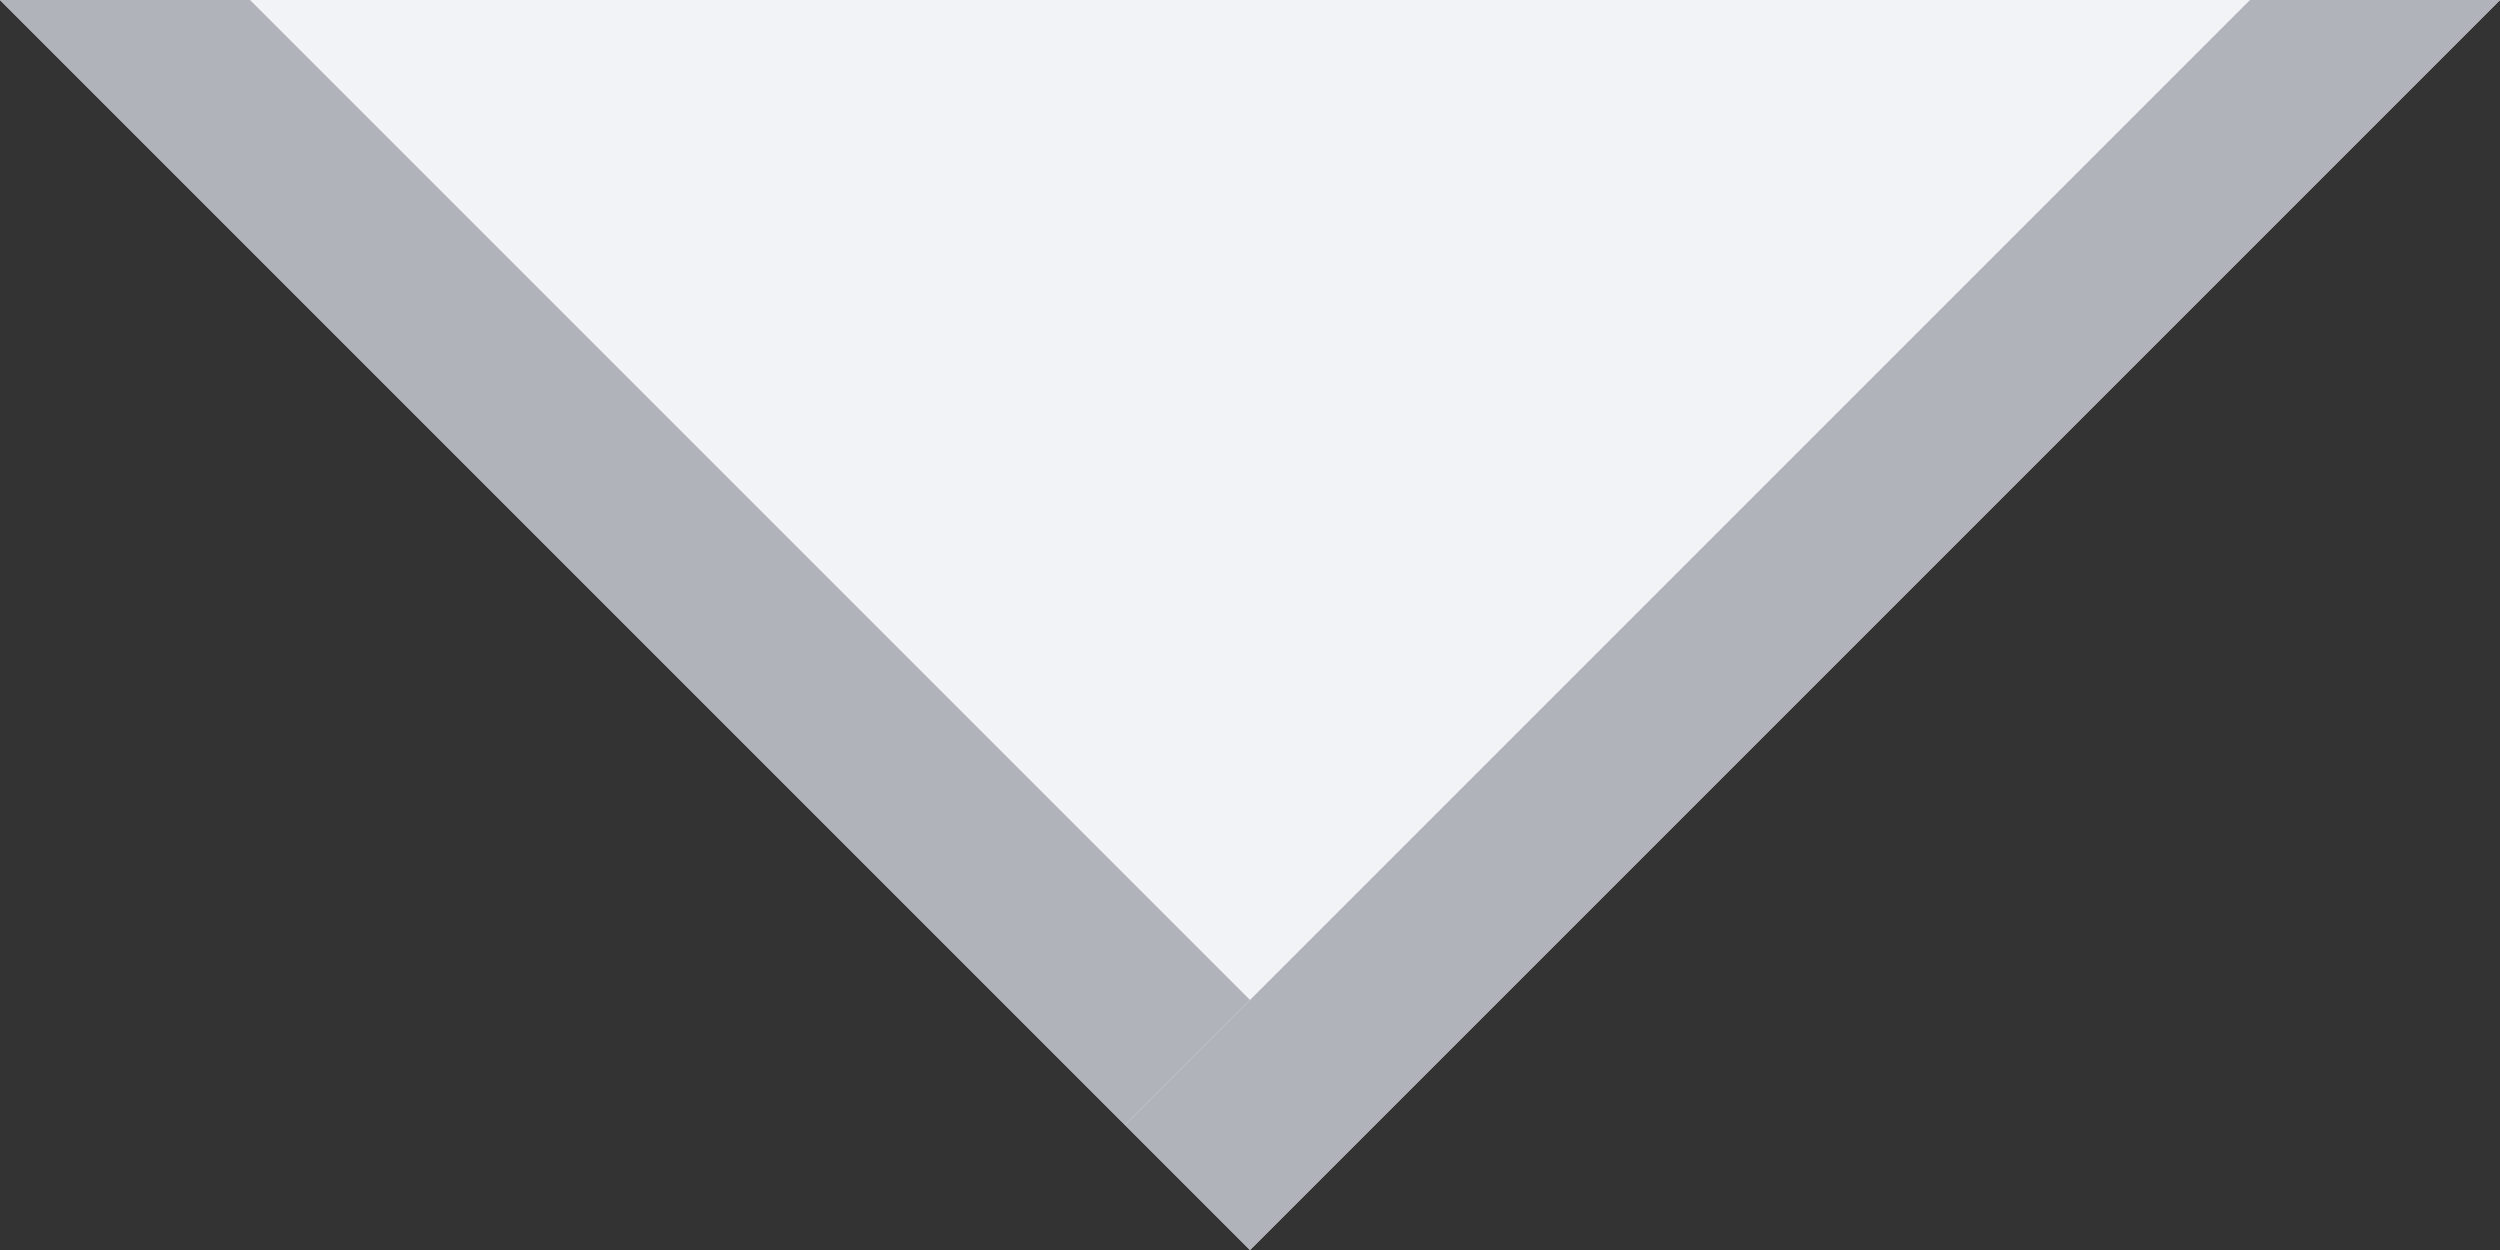 <?xml version="1.0" encoding="utf-8"?>
<!-- Generator: Adobe Illustrator 18.1.0, SVG Export Plug-In . SVG Version: 6.00 Build 0)  -->
<svg version="1.1" id="Слой_1" xmlns="http://www.w3.org/2000/svg" xmlns:xlink="http://www.w3.org/1999/xlink" x="0px" y="0px"
	 viewBox="0 0 16 8" enable-background="new 0 0 16 8" xml:space="preserve">
<rect x="0" y="0" width="16" height="8" fill="#333333" stroke="none"/>
<polygon fill="#F2F3F7" points="8,8 0,0 16,0 "/>
<g>
	<polygon fill="none" points="14.4,0 1.6,0 8,6.4 	"/>
	<polygon fill="#B1B3BA" points="8,6.4 1.6,0 0,0 7.6,7.6 7.6,7.6 7.2,7.2 	"/>
	<polygon fill="#B1B3BA" points="8,6.4 7.2,7.2 7.6,7.6 8,8 16,0 14.4,0 	"/>
</g>
</svg>
